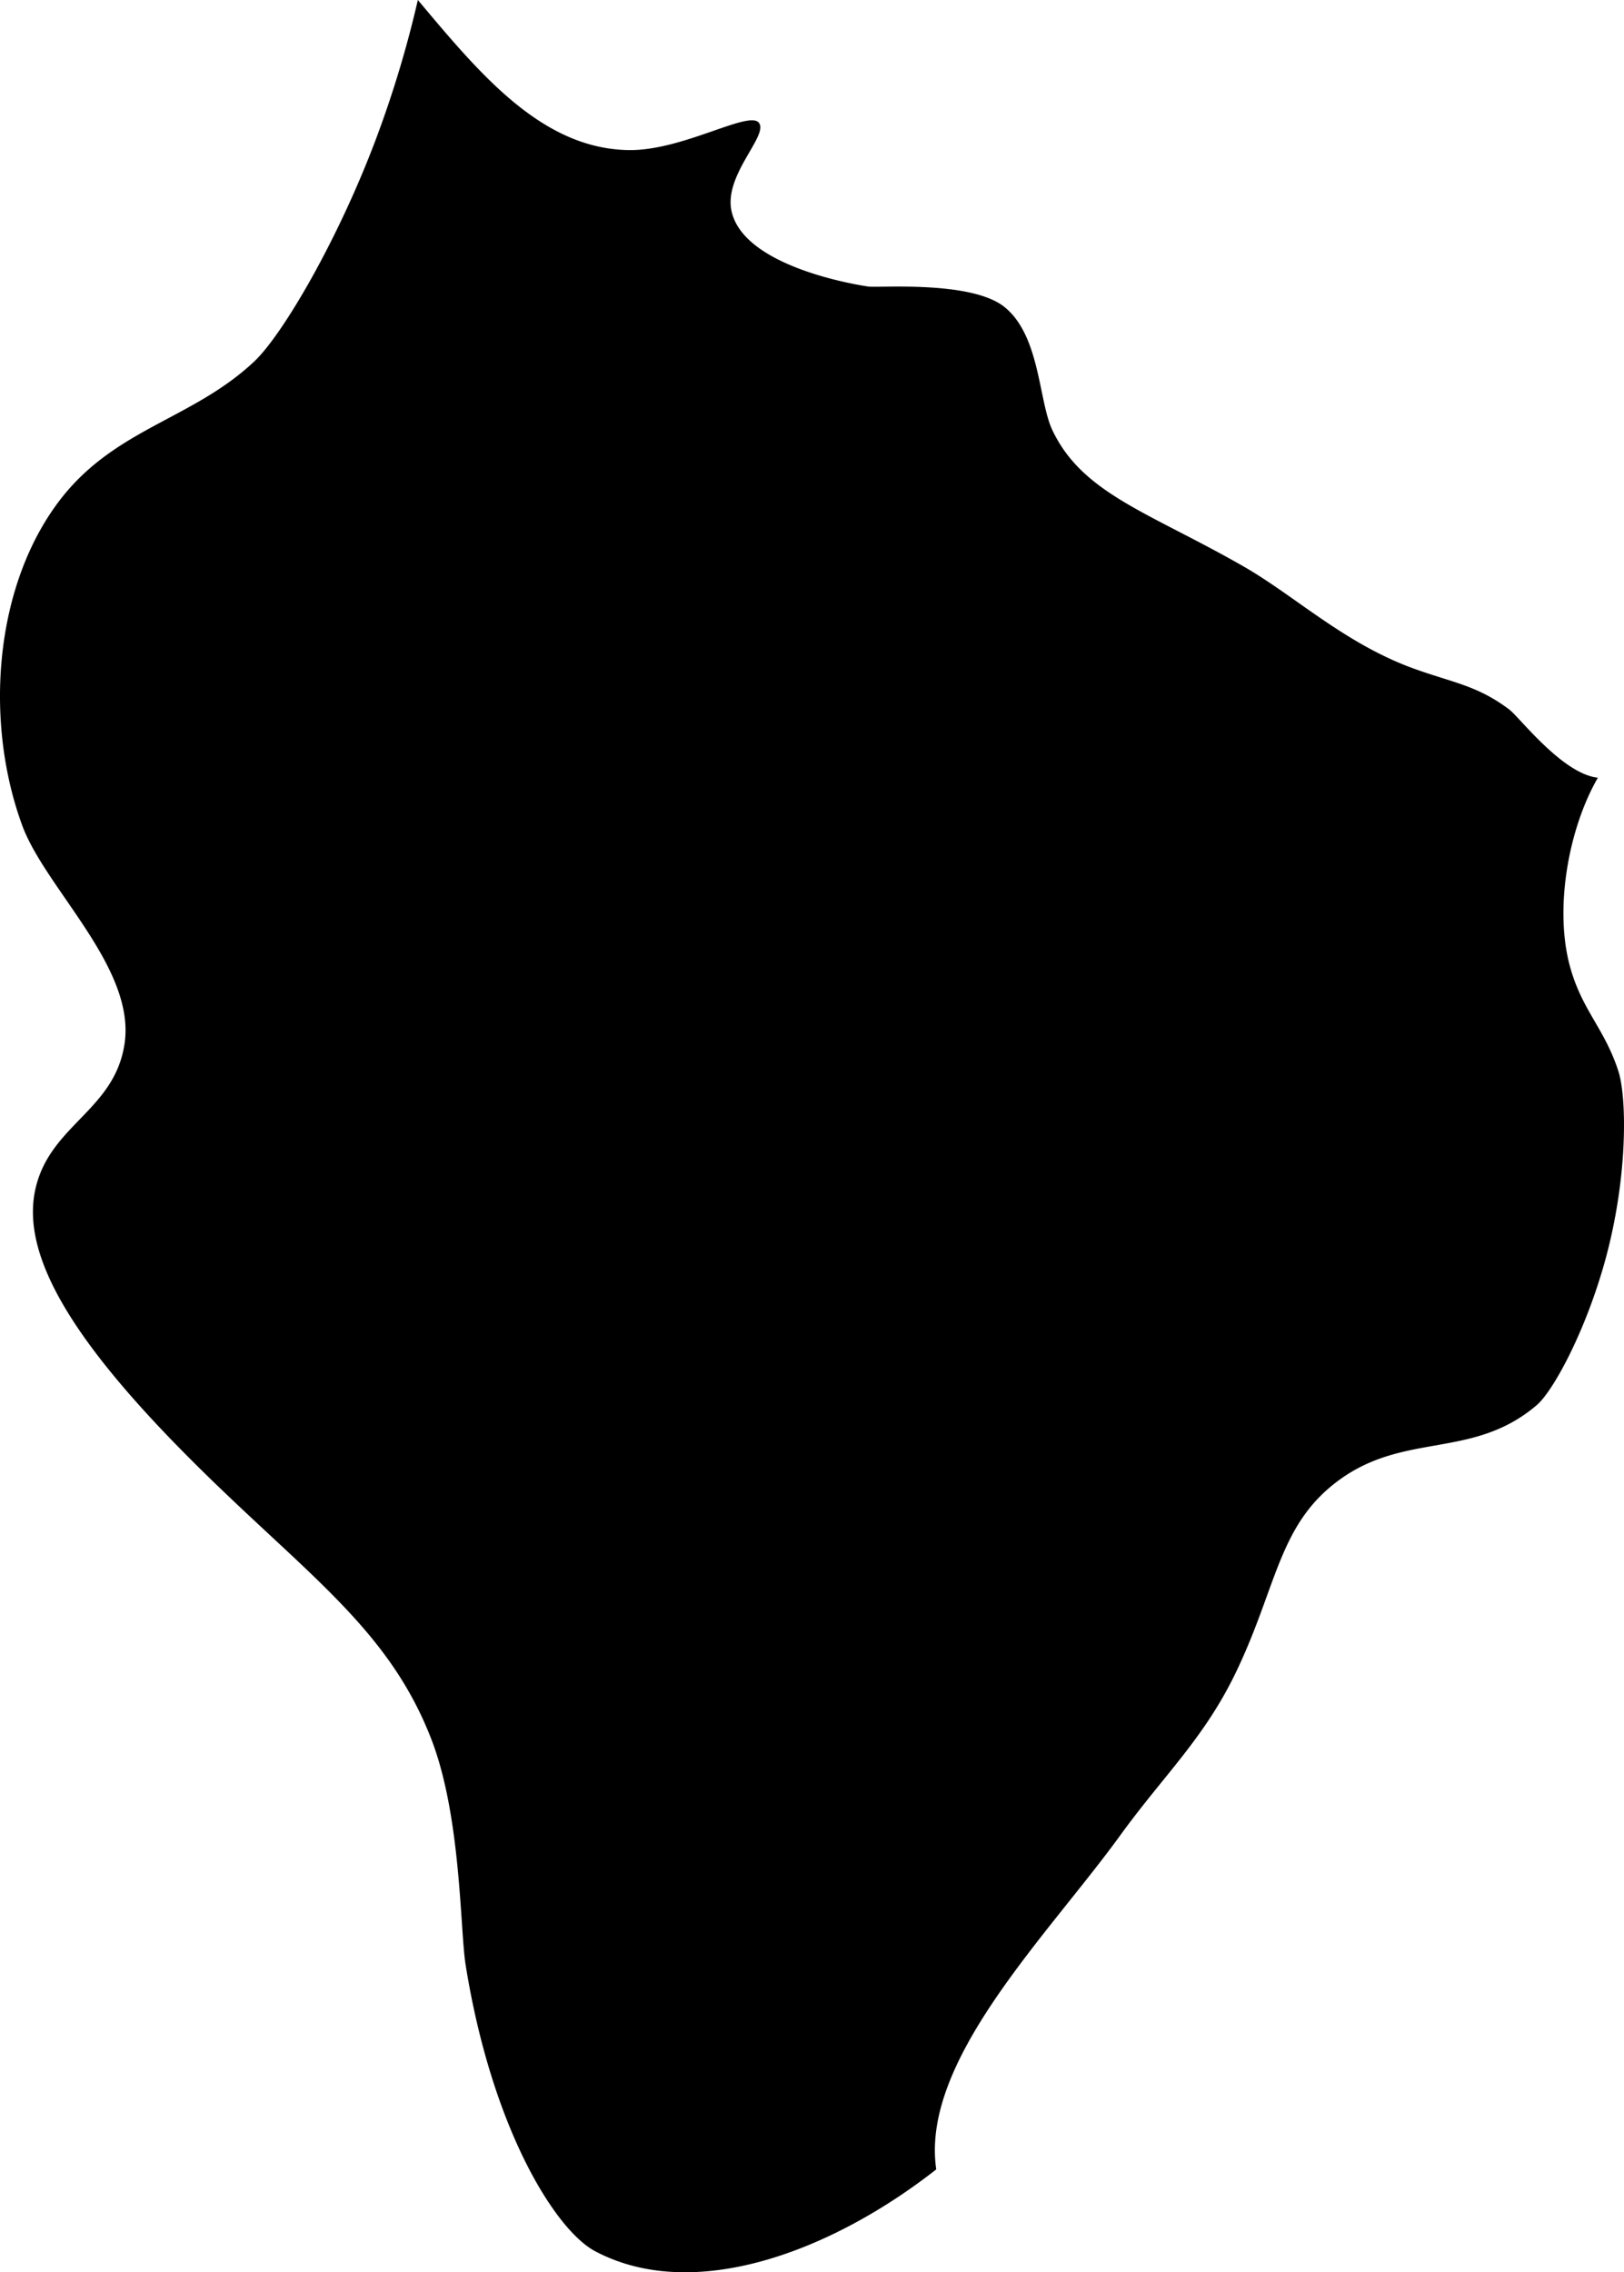<svg viewBox="0 0 238.09 333.08" xmlns="http://www.w3.org/2000/svg"><path d="m137.26 318c-2.34-15.93 16.29-34.22 27-49 6.42-8.86 12.33-14.23 17-24 6-12.54 6.2-21.53 15-28 9.7-7.14 19.67-3.06 29-11 2.4-2 7.13-10.71 10-21 3.45-12.38 3.25-24.16 2-28-2-6.17-5.2-8.76-7-15-2.49-8.62-.31-20.55 4-28-5.23-.55-11.6-9-13-10-4.69-3.54-8.32-3.94-14-6-10.14-3.67-17.43-10.67-25-15-13.83-7.91-23.6-10.63-28-20-2-4.27-1.77-13.8-7-18-4.89-3.92-18.49-2.77-20-3-4.85-.75-18.34-3.71-20-11-1.22-5.33 5.46-11.13 4-13s-11.12 4.08-19 4c-12.85-.13-22-11.29-31-22a160.23 160.23 0 0 1 -6 20c-5.66 15.18-13.86 29.11-18 33-9.28 8.71-20.87 9.81-29 21-9.19 12.64-10.49 32.06-5 47 3.4 9.25 16.67 20.86 15 32-1.45 9.7-10.76 11.84-13 21-2.48 10.13 5.72 23.44 25.4 42.6 15.34 14.93 26.6 22.83 32.6 38.4 4.36 11.33 4.18 27.85 5 33 3.86 24.11 13.18 38.92 19 42 14.56 7.71 34.81-.08 50-12z"/></svg>